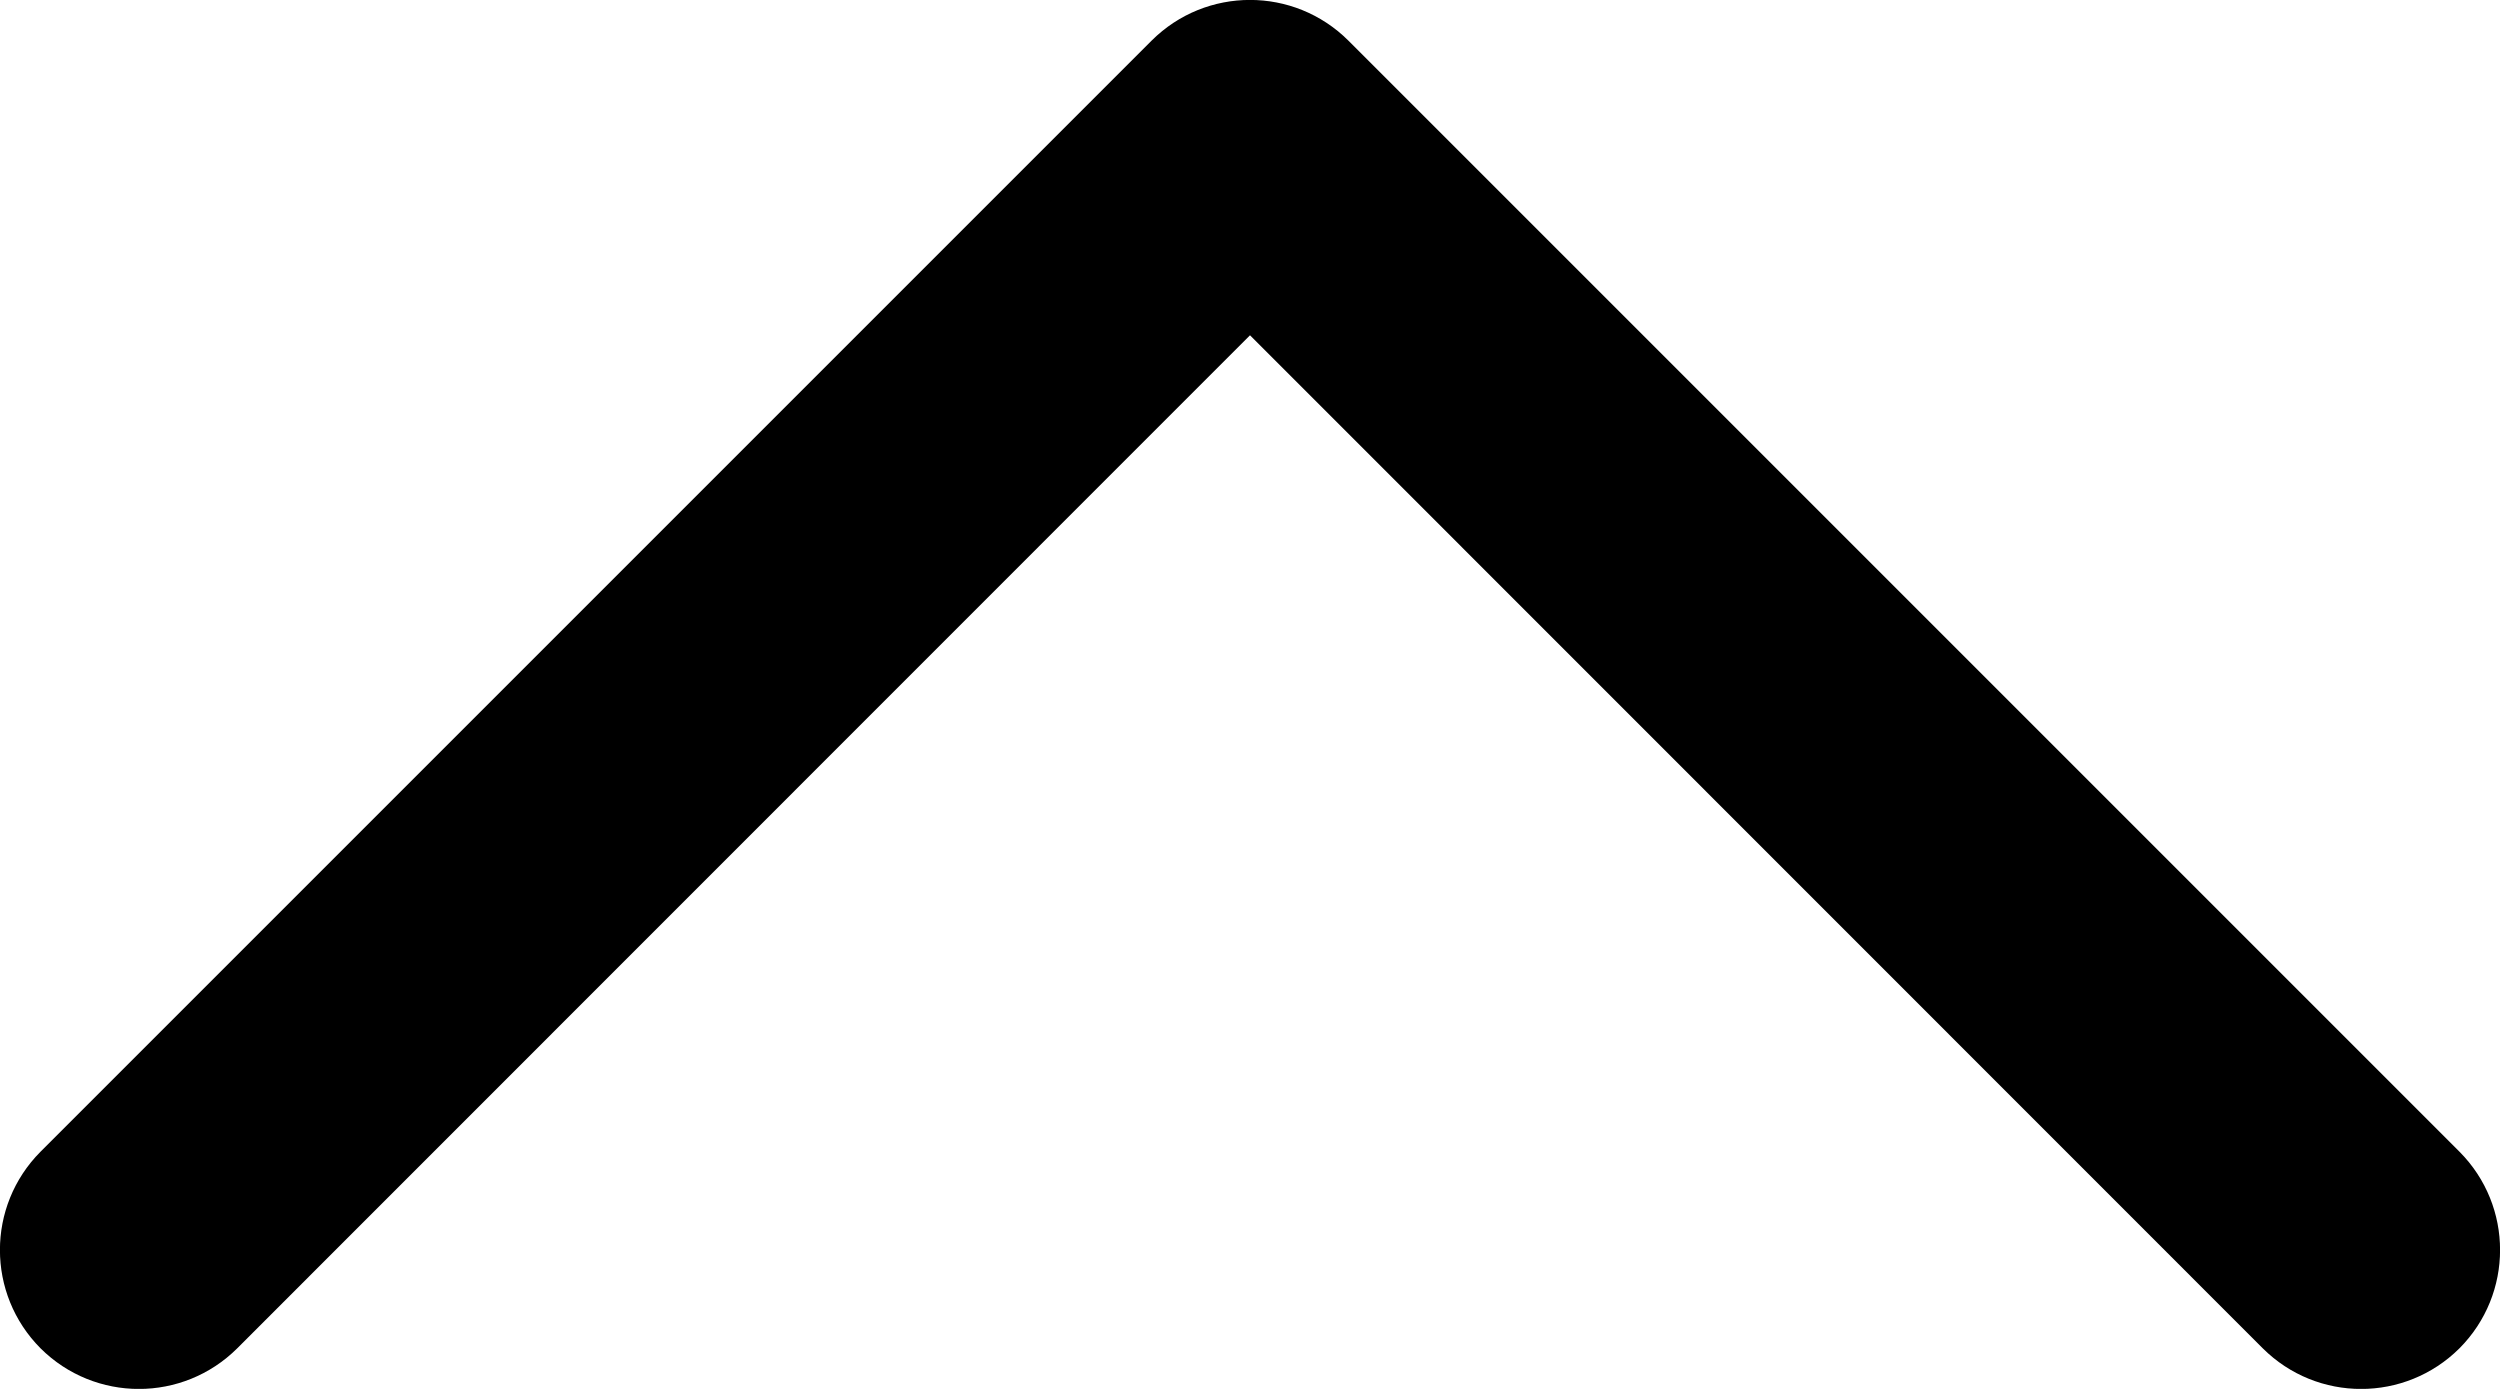 <svg width="9" height="5" viewBox="0 0 9 5" fill="none" xmlns="http://www.w3.org/2000/svg">
<path fill-rule="evenodd" clip-rule="evenodd" d="M0.146 4.854C0.342 5.049 0.658 5.049 0.854 4.854L4.5 1.207L8.146 4.854C8.342 5.049 8.658 5.049 8.854 4.854C9.049 4.658 9.049 4.342 8.854 4.146L4.854 0.146C4.658 -0.049 4.342 -0.049 4.146 0.146L0.146 4.146C-0.049 4.342 -0.049 4.658 0.146 4.854Z" fill="black"/>
</svg>
